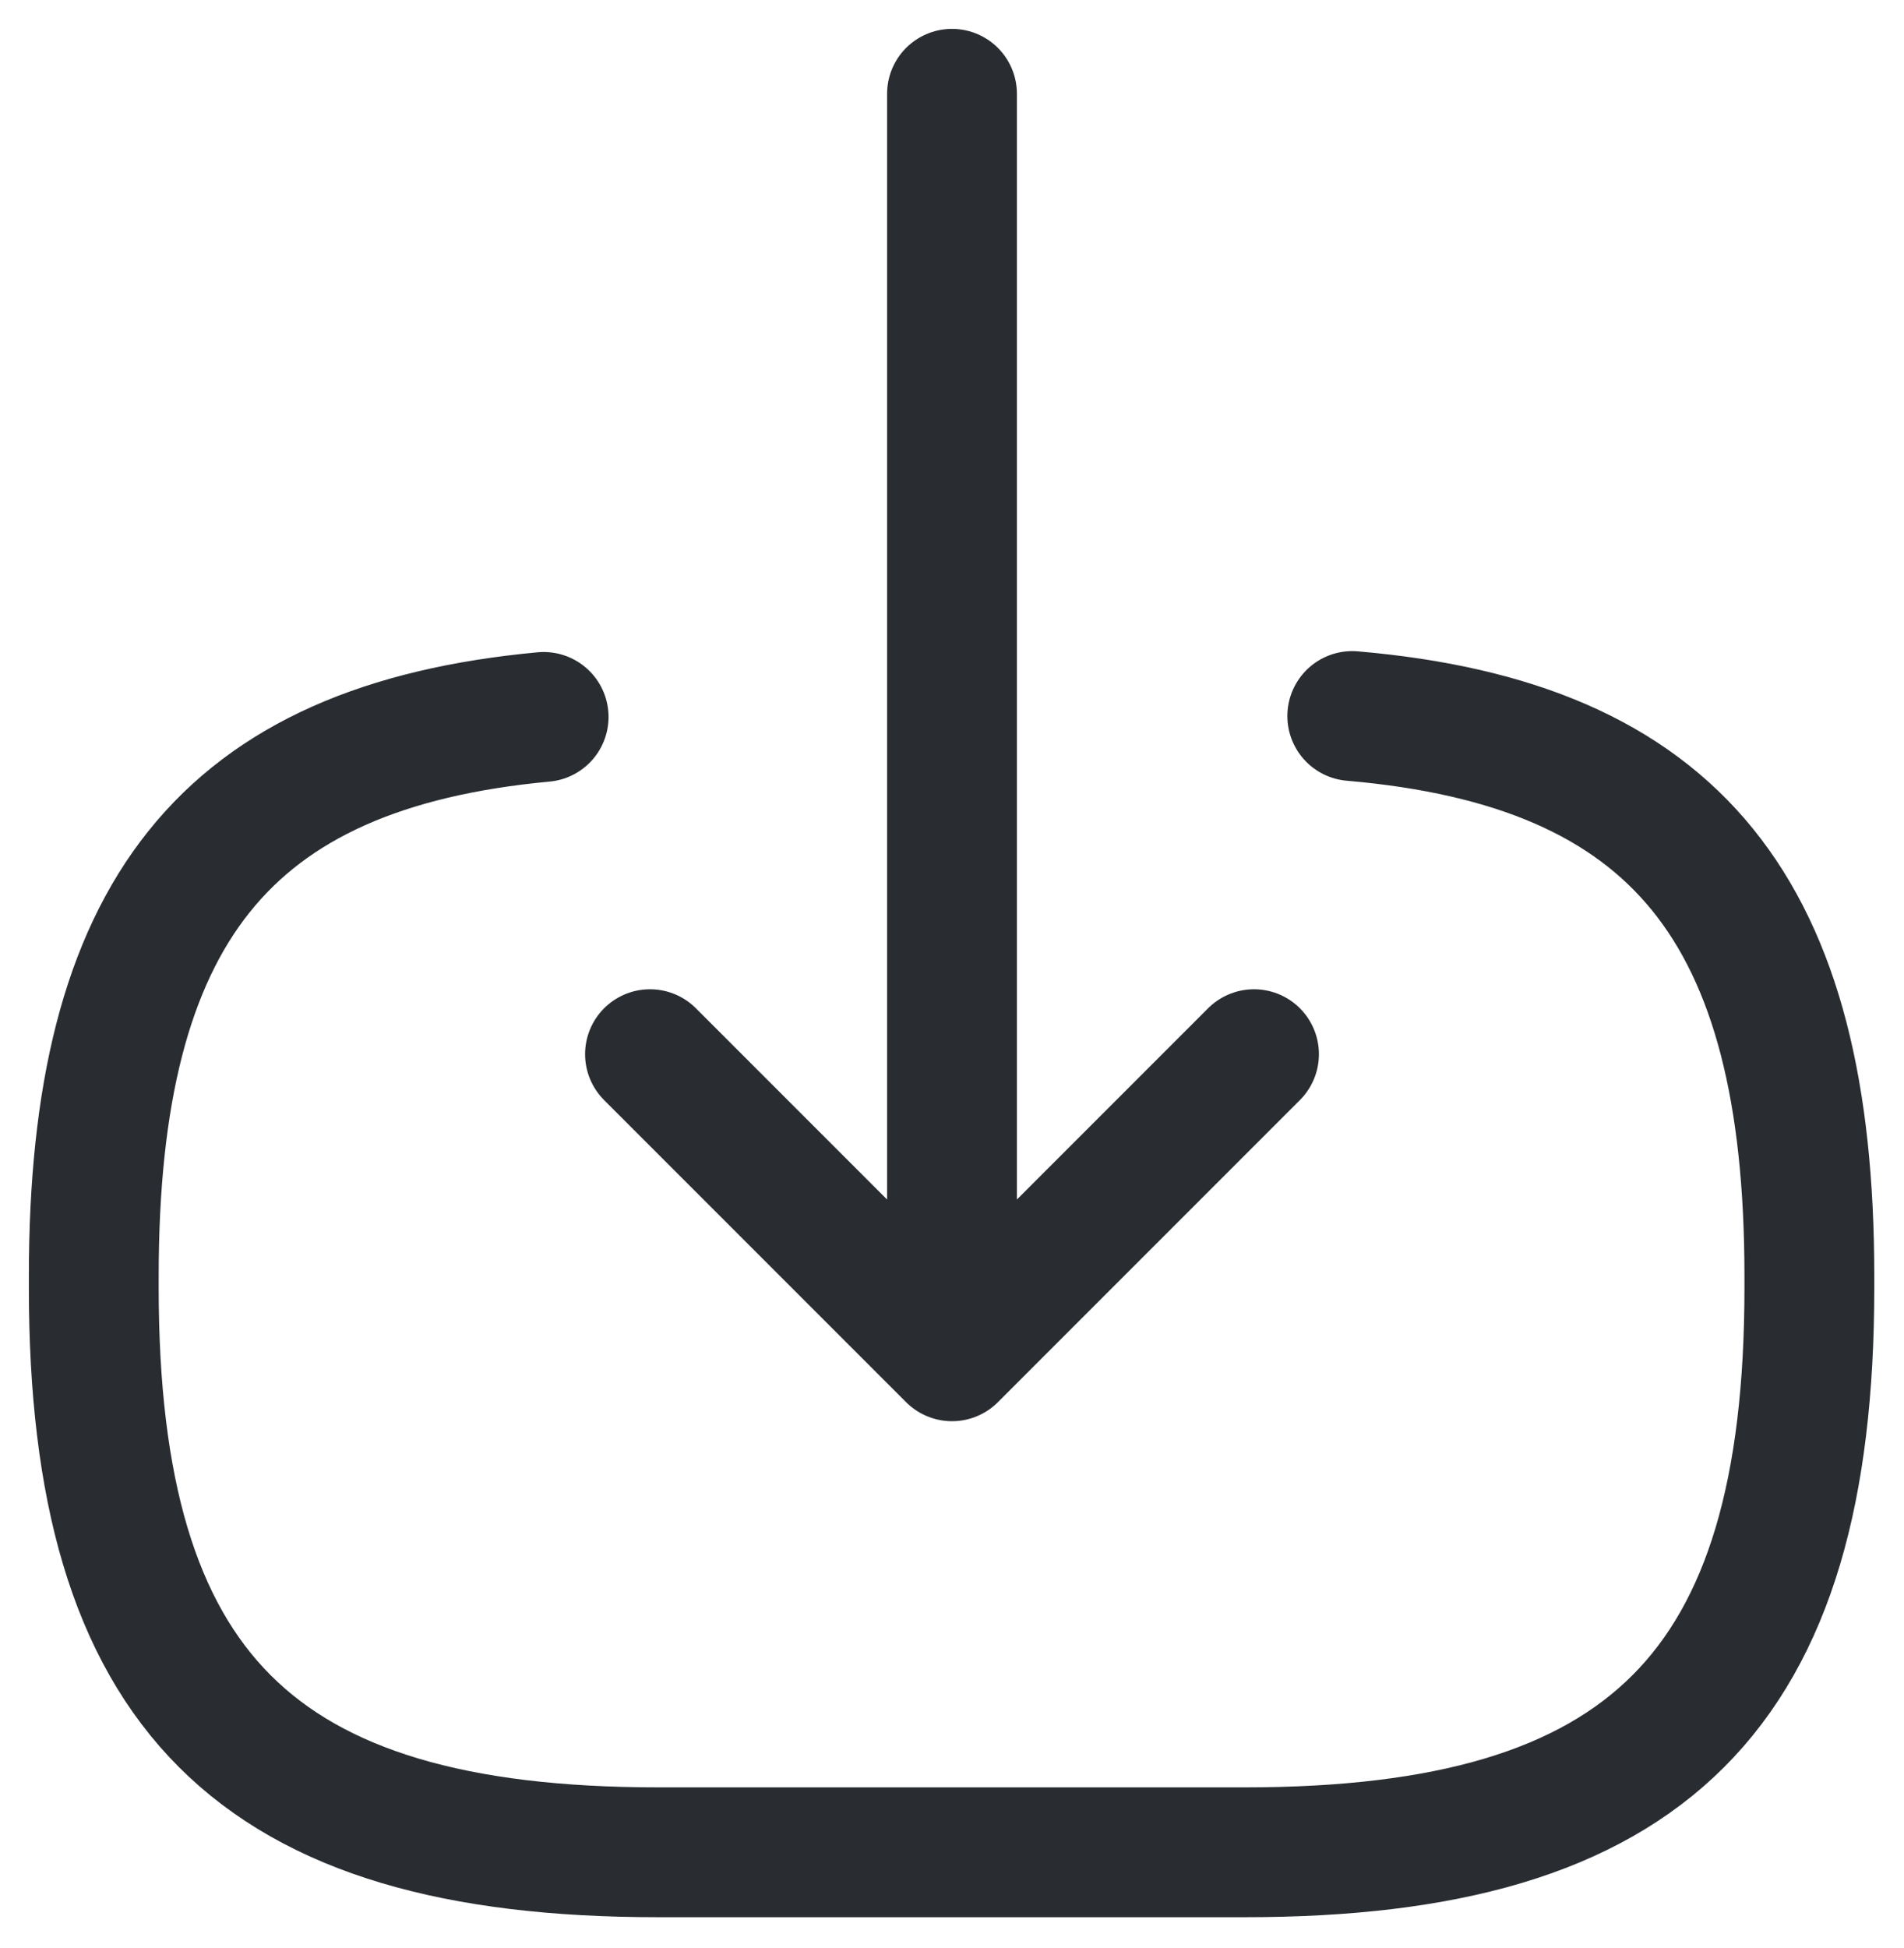 <svg width="44" height="45" viewBox="0 0 44 45" fill="none" xmlns="http://www.w3.org/2000/svg">
<path d="M31.25 16.542C38.75 17.188 41.813 21.042 41.813 29.479V29.75C41.813 39.063 38.083 42.792 28.771 42.792H15.208C5.896 42.792 2.167 39.063 2.167 29.75V29.479C2.167 21.104 5.188 17.25 12.563 16.563M22 2.167V29M28.979 24.354L22 31.333L15.021 24.354" stroke="#292D32" stroke-width="3" stroke-linecap="round" stroke-linejoin="round"/>
</svg>
